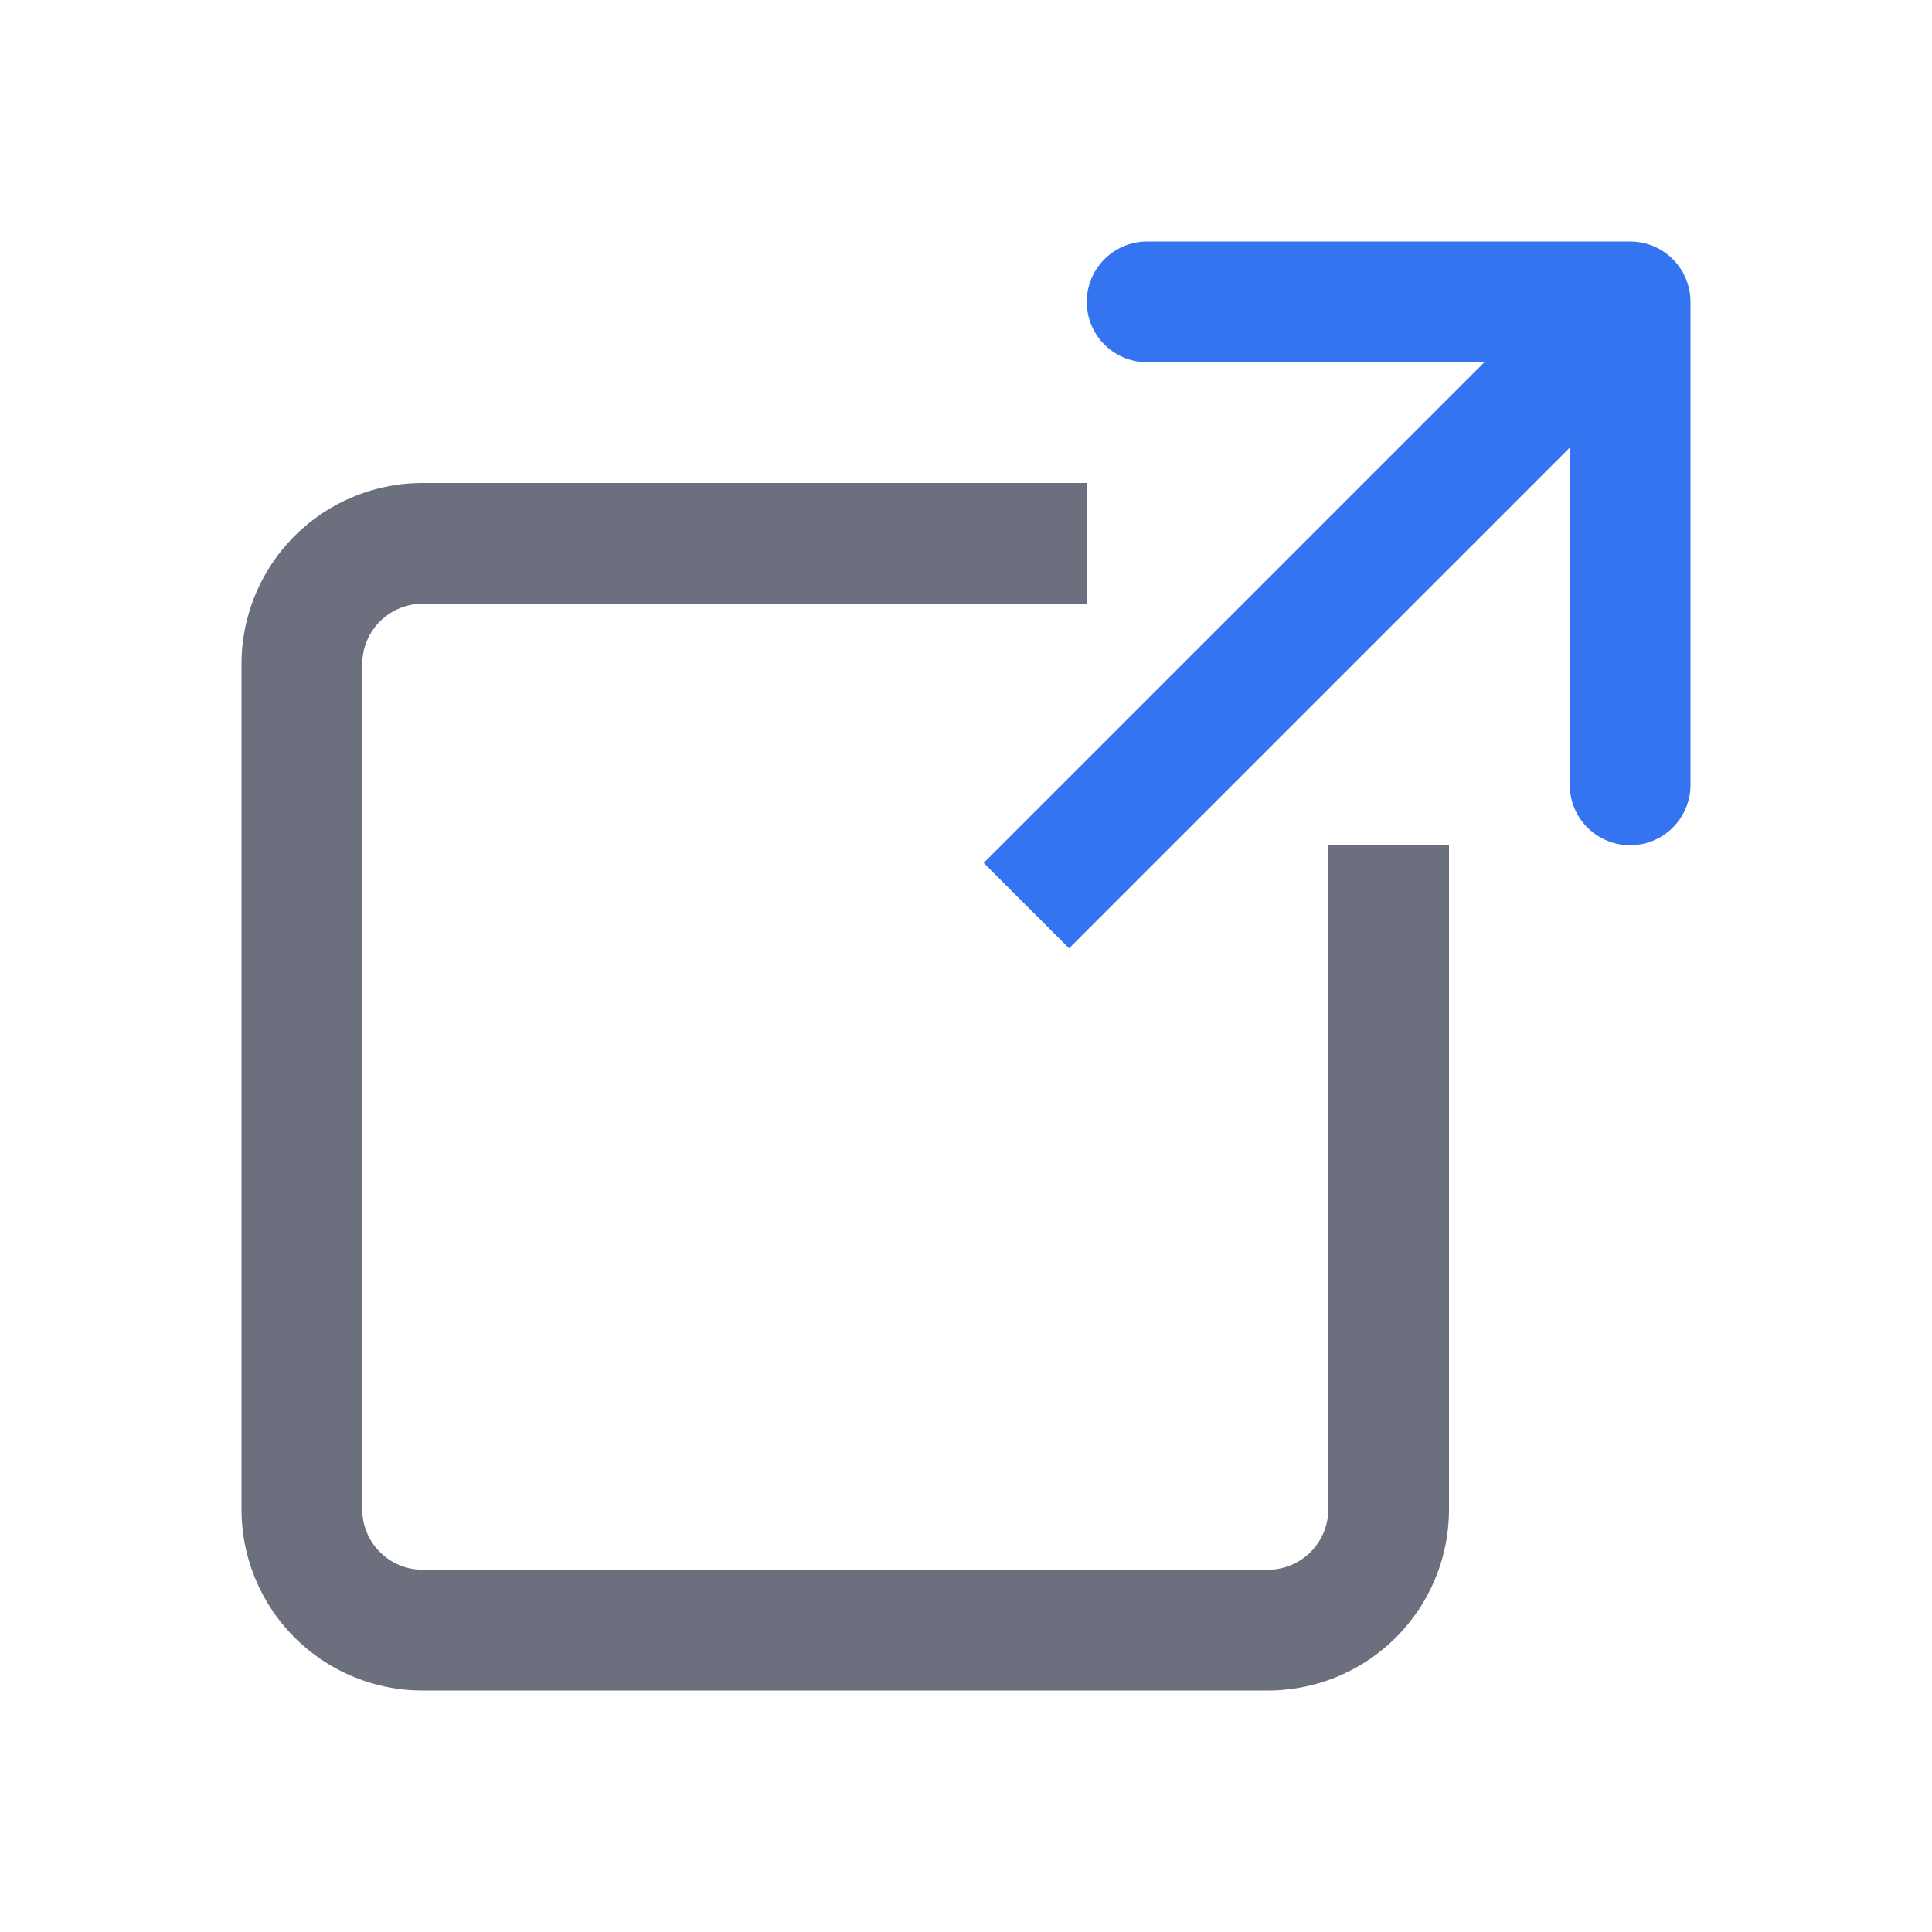 <svg xmlns="http://www.w3.org/2000/svg" width="16" height="16" viewBox="0 0 16 16">
  <title>actions-export</title>
  <g>
    <path d="M11.5,7v5.5a1,1,0,0,1-1,1h-7a1,1,0,0,1-1-1v-7a1,1,0,0,1,1-1H9" fill="none" stroke="#6c707e"/>
    <g>
      <polyline points="9.5 2.5 13.5 2.5 13.5 6.5" fill="none" stroke="#3574f0" stroke-linecap="round" stroke-linejoin="round"/>
      <line x1="8.5" y1="7.5" x2="13.5" y2="2.5" fill="none" stroke="#3574f0" stroke-miterlimit="10"/>
    </g>
  </g>
</svg>
